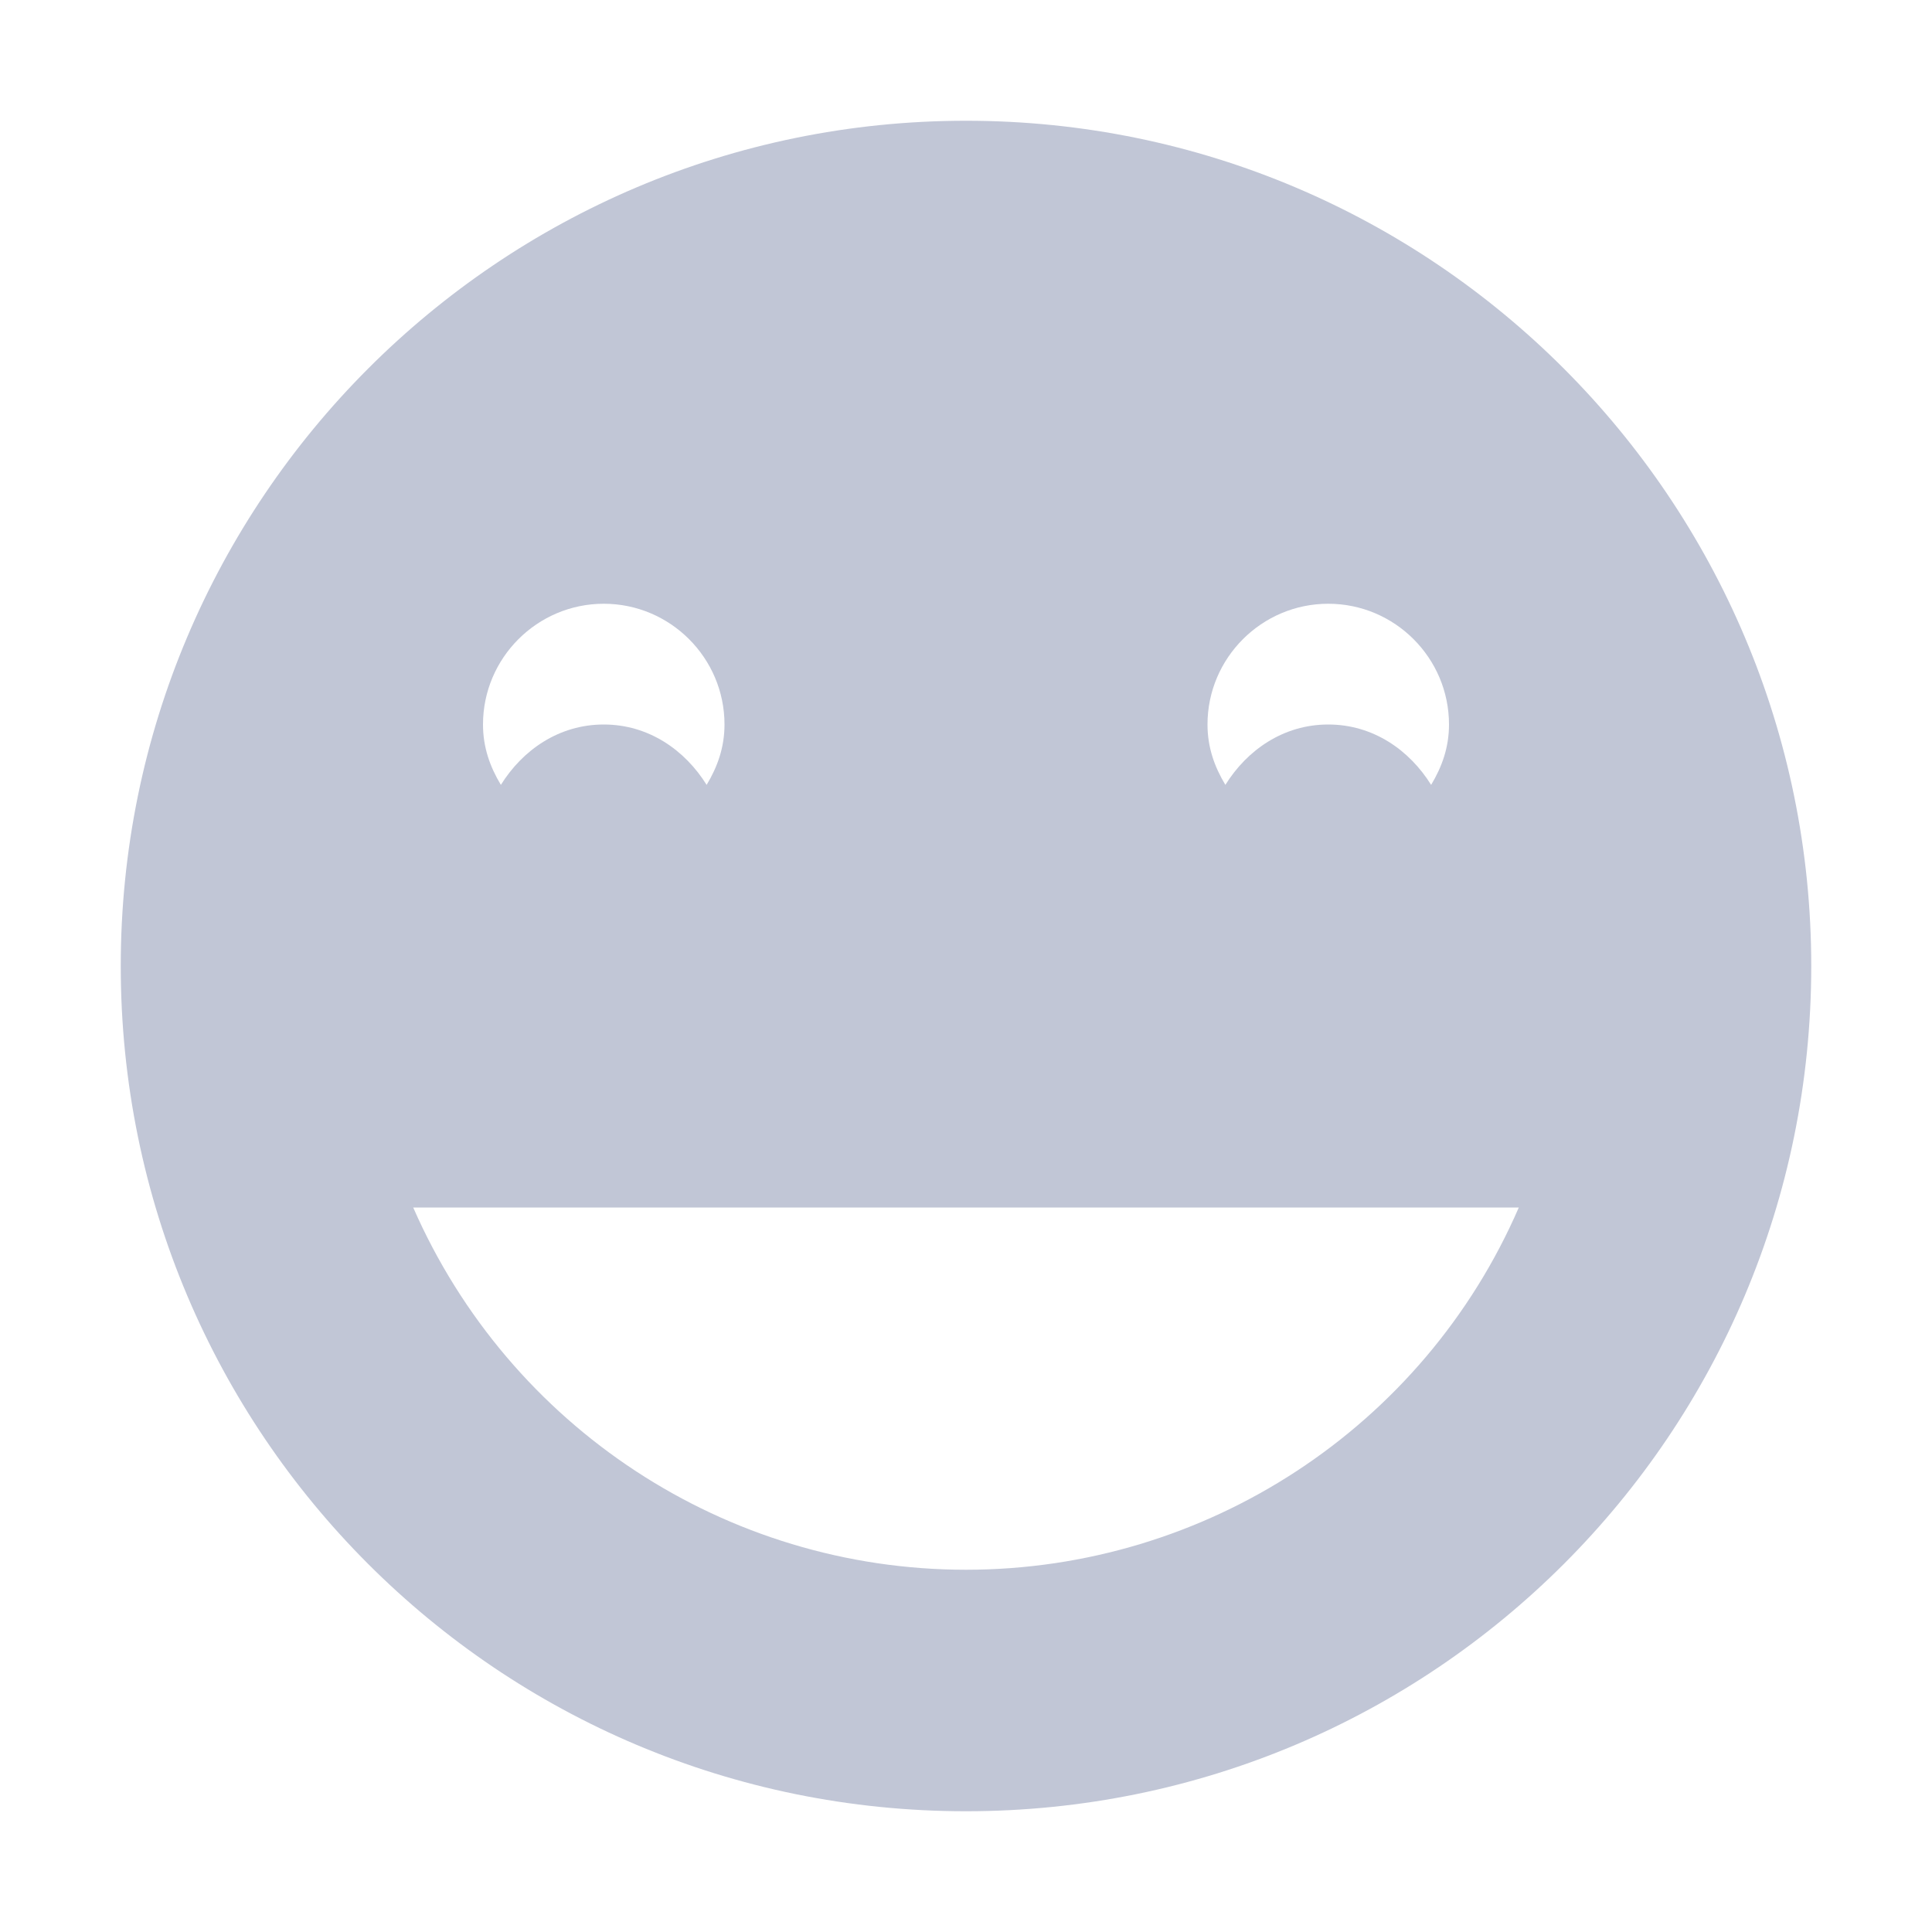 
<svg xmlns="http://www.w3.org/2000/svg" xmlns:xlink="http://www.w3.org/1999/xlink" width="16px" height="16px" viewBox="0 0 16 16" version="1.1">
<g id="surface1">
<path style=" stroke:none;fill-rule:nonzero;fill:#c1c6d6;fill-opacity:1;" d="M 8 1 C 4.129 1 1 4.141 1 8 C 1 11.871 4.129 15 8 15 C 11.871 15 15 11.871 15 8 C 15 4.141 11.871 1 8 1 Z M 5 5 C 5.551 5 6 5.449 6 6 C 6 6.191 5.941 6.352 5.852 6.5 C 5.672 6.211 5.371 6 5 6 C 4.629 6 4.328 6.211 4.148 6.5 C 4.059 6.352 4 6.191 4 6 C 4 5.449 4.449 5 5 5 Z M 11 5 C 11.551 5 12 5.449 12 6 C 12 6.191 11.941 6.352 11.852 6.5 C 11.672 6.211 11.371 6 11 6 C 10.629 6 10.328 6.211 10.148 6.5 C 10.059 6.352 10 6.191 10 6 C 10 5.449 10.449 5 11 5 Z M 3.422 10 L 12.578 10 C 11.789 11.82 9.988 13 8 13 C 6.012 13 4.219 11.82 3.422 10 Z M 3.422 10 "/>
</g>
</svg>
